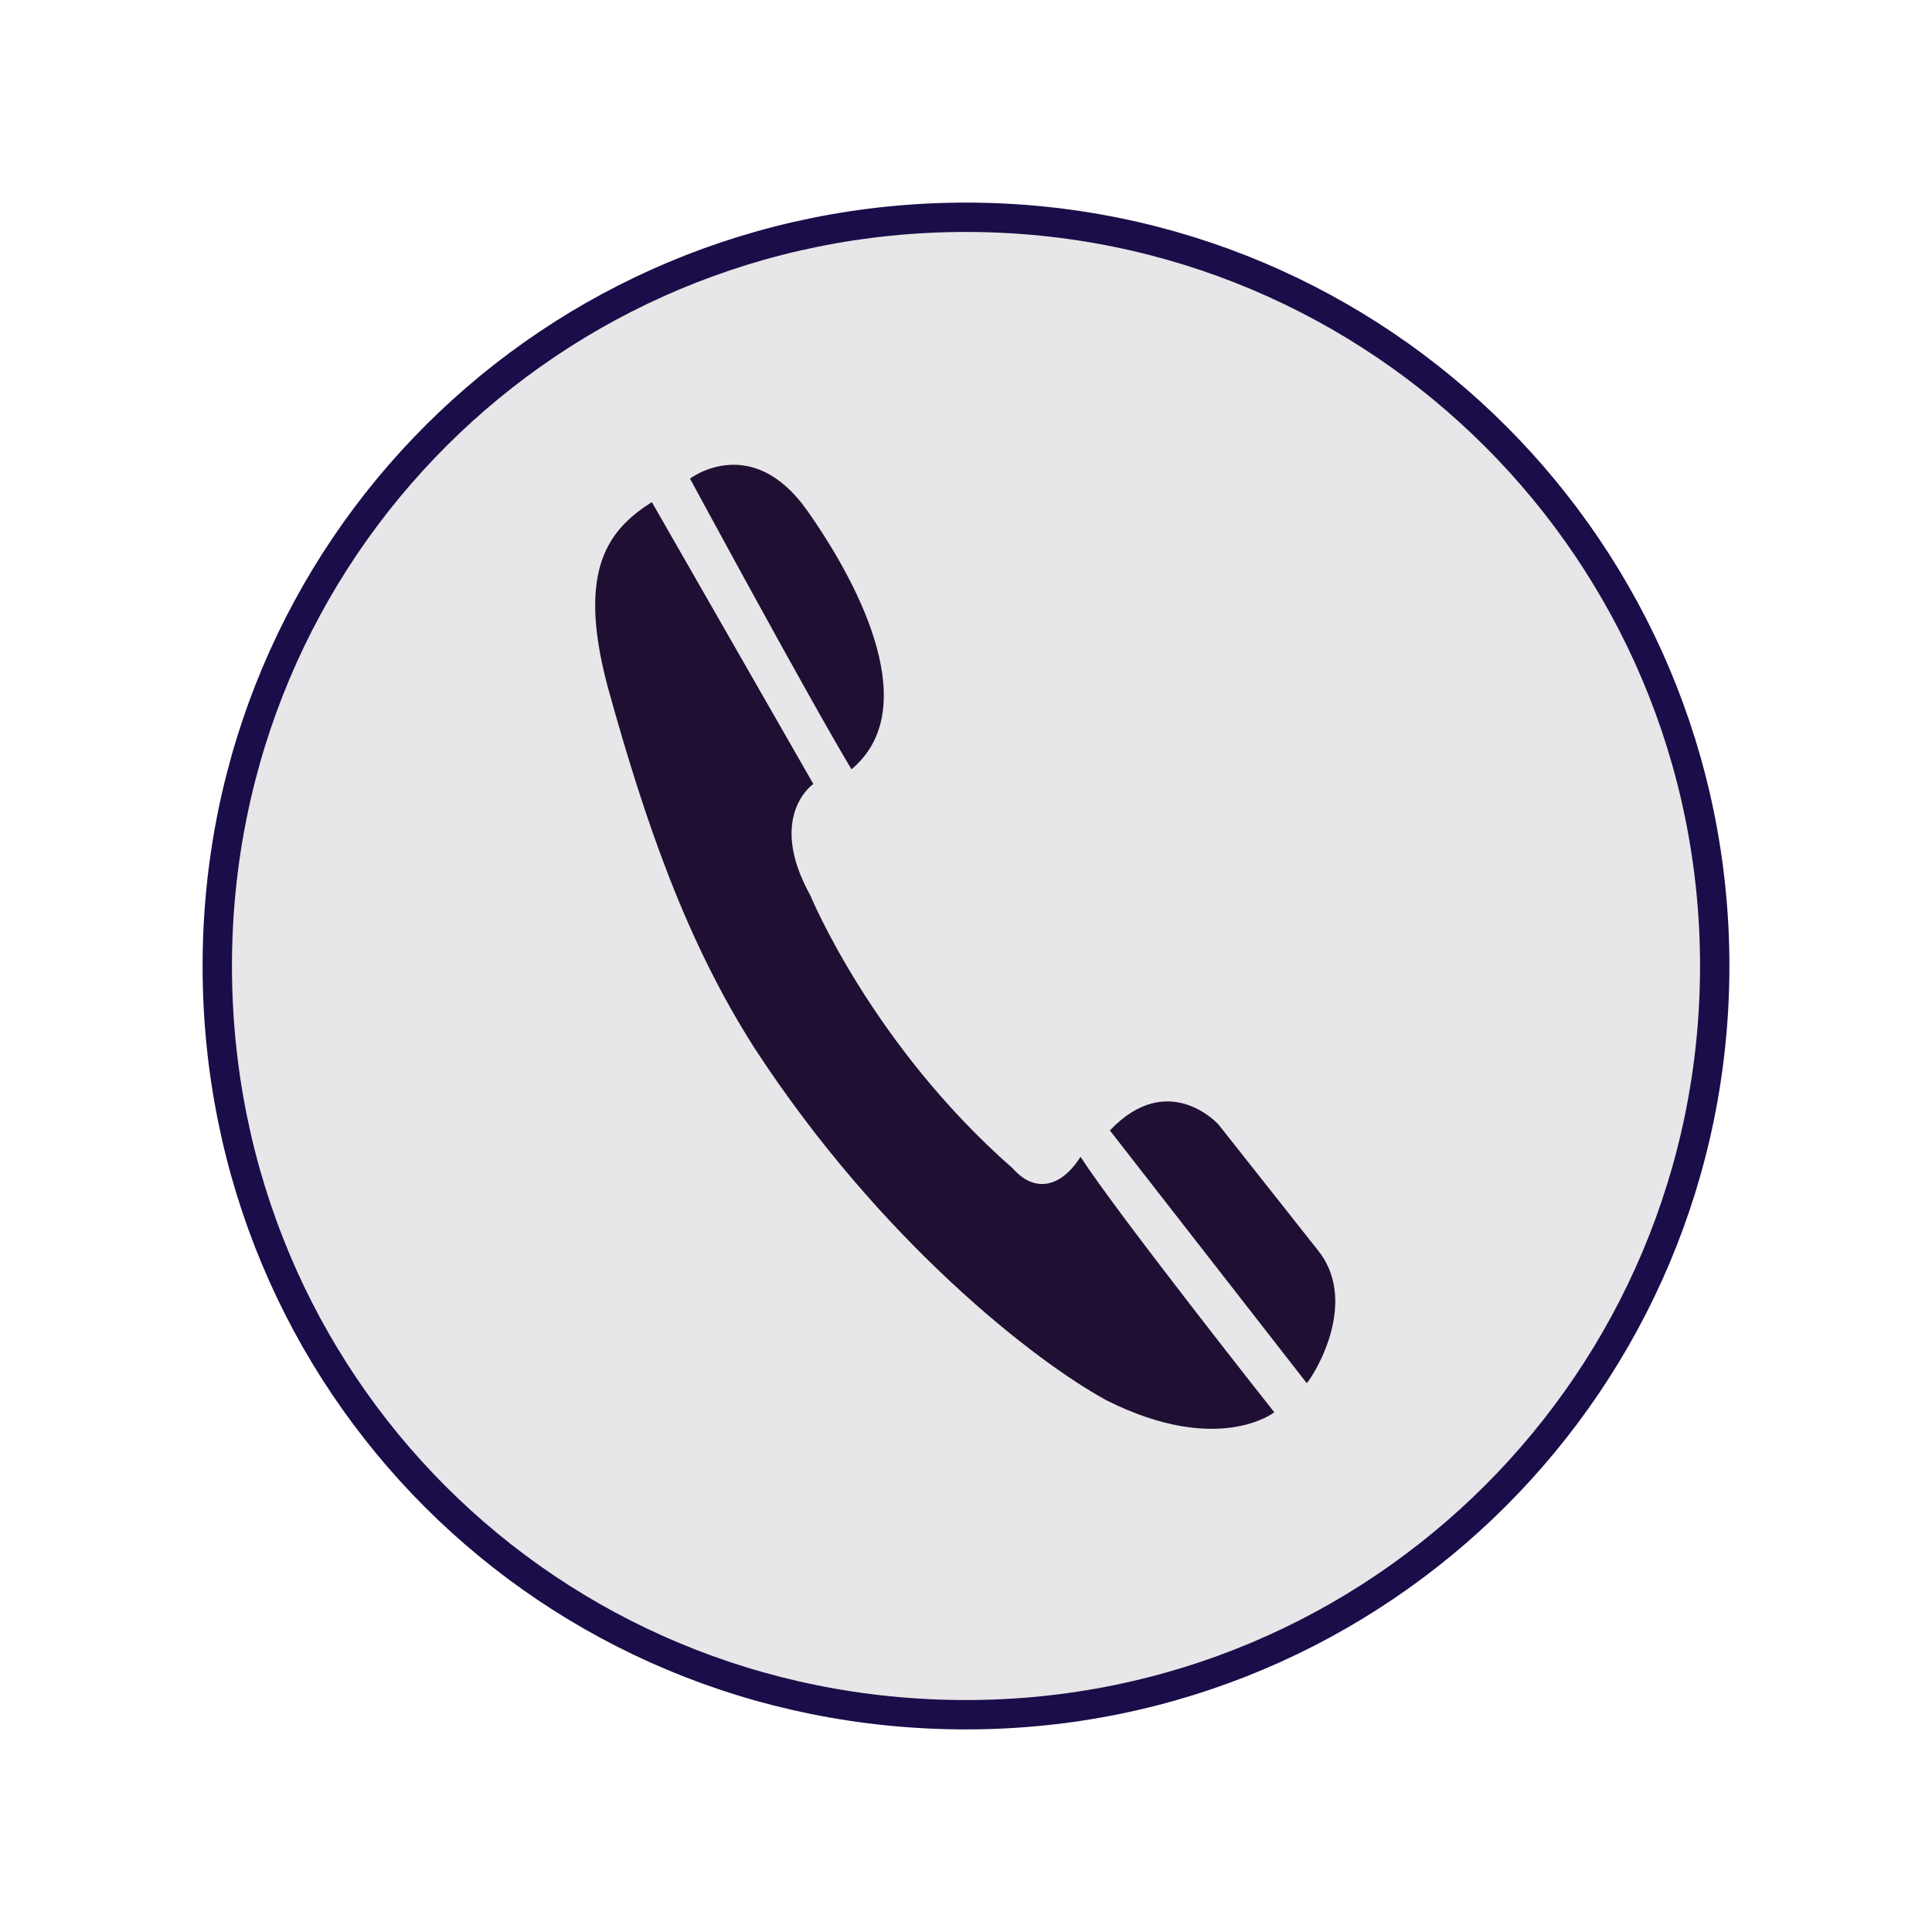 <?xml version="1.0" encoding="utf-8"?>
<!-- Generator: Adobe Illustrator 24.0.1, SVG Export Plug-In . SVG Version: 6.00 Build 0)  -->
<svg version="1.1" id="Ebene_1" xmlns="http://www.w3.org/2000/svg" xmlns:xlink="http://www.w3.org/1999/xlink" x="0px" y="0px"
	 viewBox="0 0 65.8 65.8" style="enable-background:new 0 0 65.8 65.8;" xml:space="preserve">
<style type="text/css">
	.st0{fill:#E7E6E8;stroke:#1B0D49;stroke-miterlimit:10;}
	.st1{fill:#1E0F33;}
</style>
<g>
	<g>
		<g>
			<g>
				<g>
					<g>
						<g>
							<path class="st0" d="M32.9,58.4C47,58.4,58.4,47,58.4,32.9S47,7.4,32.9,7.4S7.4,18.7,7.4,32.9S18.7,58.4,32.9,58.4"/>
						</g>
					</g>
				</g>
			</g>
		</g>
	</g>
</g>
<g>
	<path class="st1" d="M36.8,39.4c1.3,2,6.6,8.7,6.6,8.7s-1.9,1.5-5.7-0.4c-2.4-1.3-7.7-5.4-12-12c-2.3-3.6-3.7-7.6-5-12.3
		c-1.1-4.1,0.1-5.4,1.5-6.3l5.5,9.6c0,0-1.6,1.1-0.1,3.8c0,0,2.1,5.1,6.9,9.3C35.2,40.6,36.1,40.5,36.8,39.4z M27.5,17.4
		c-1.9-2.7-4-1.1-4-1.1s4,7.4,5.5,9.9C31.4,24.2,29.4,20.1,27.5,17.4z M44.9,42.6c-1.5-1.9-3.4-4.3-3.4-4.3s-1.7-1.9-3.7,0.2
		l6.7,8.6C44.5,47.2,46.4,44.5,44.9,42.6z"/>
</g>
</svg>

